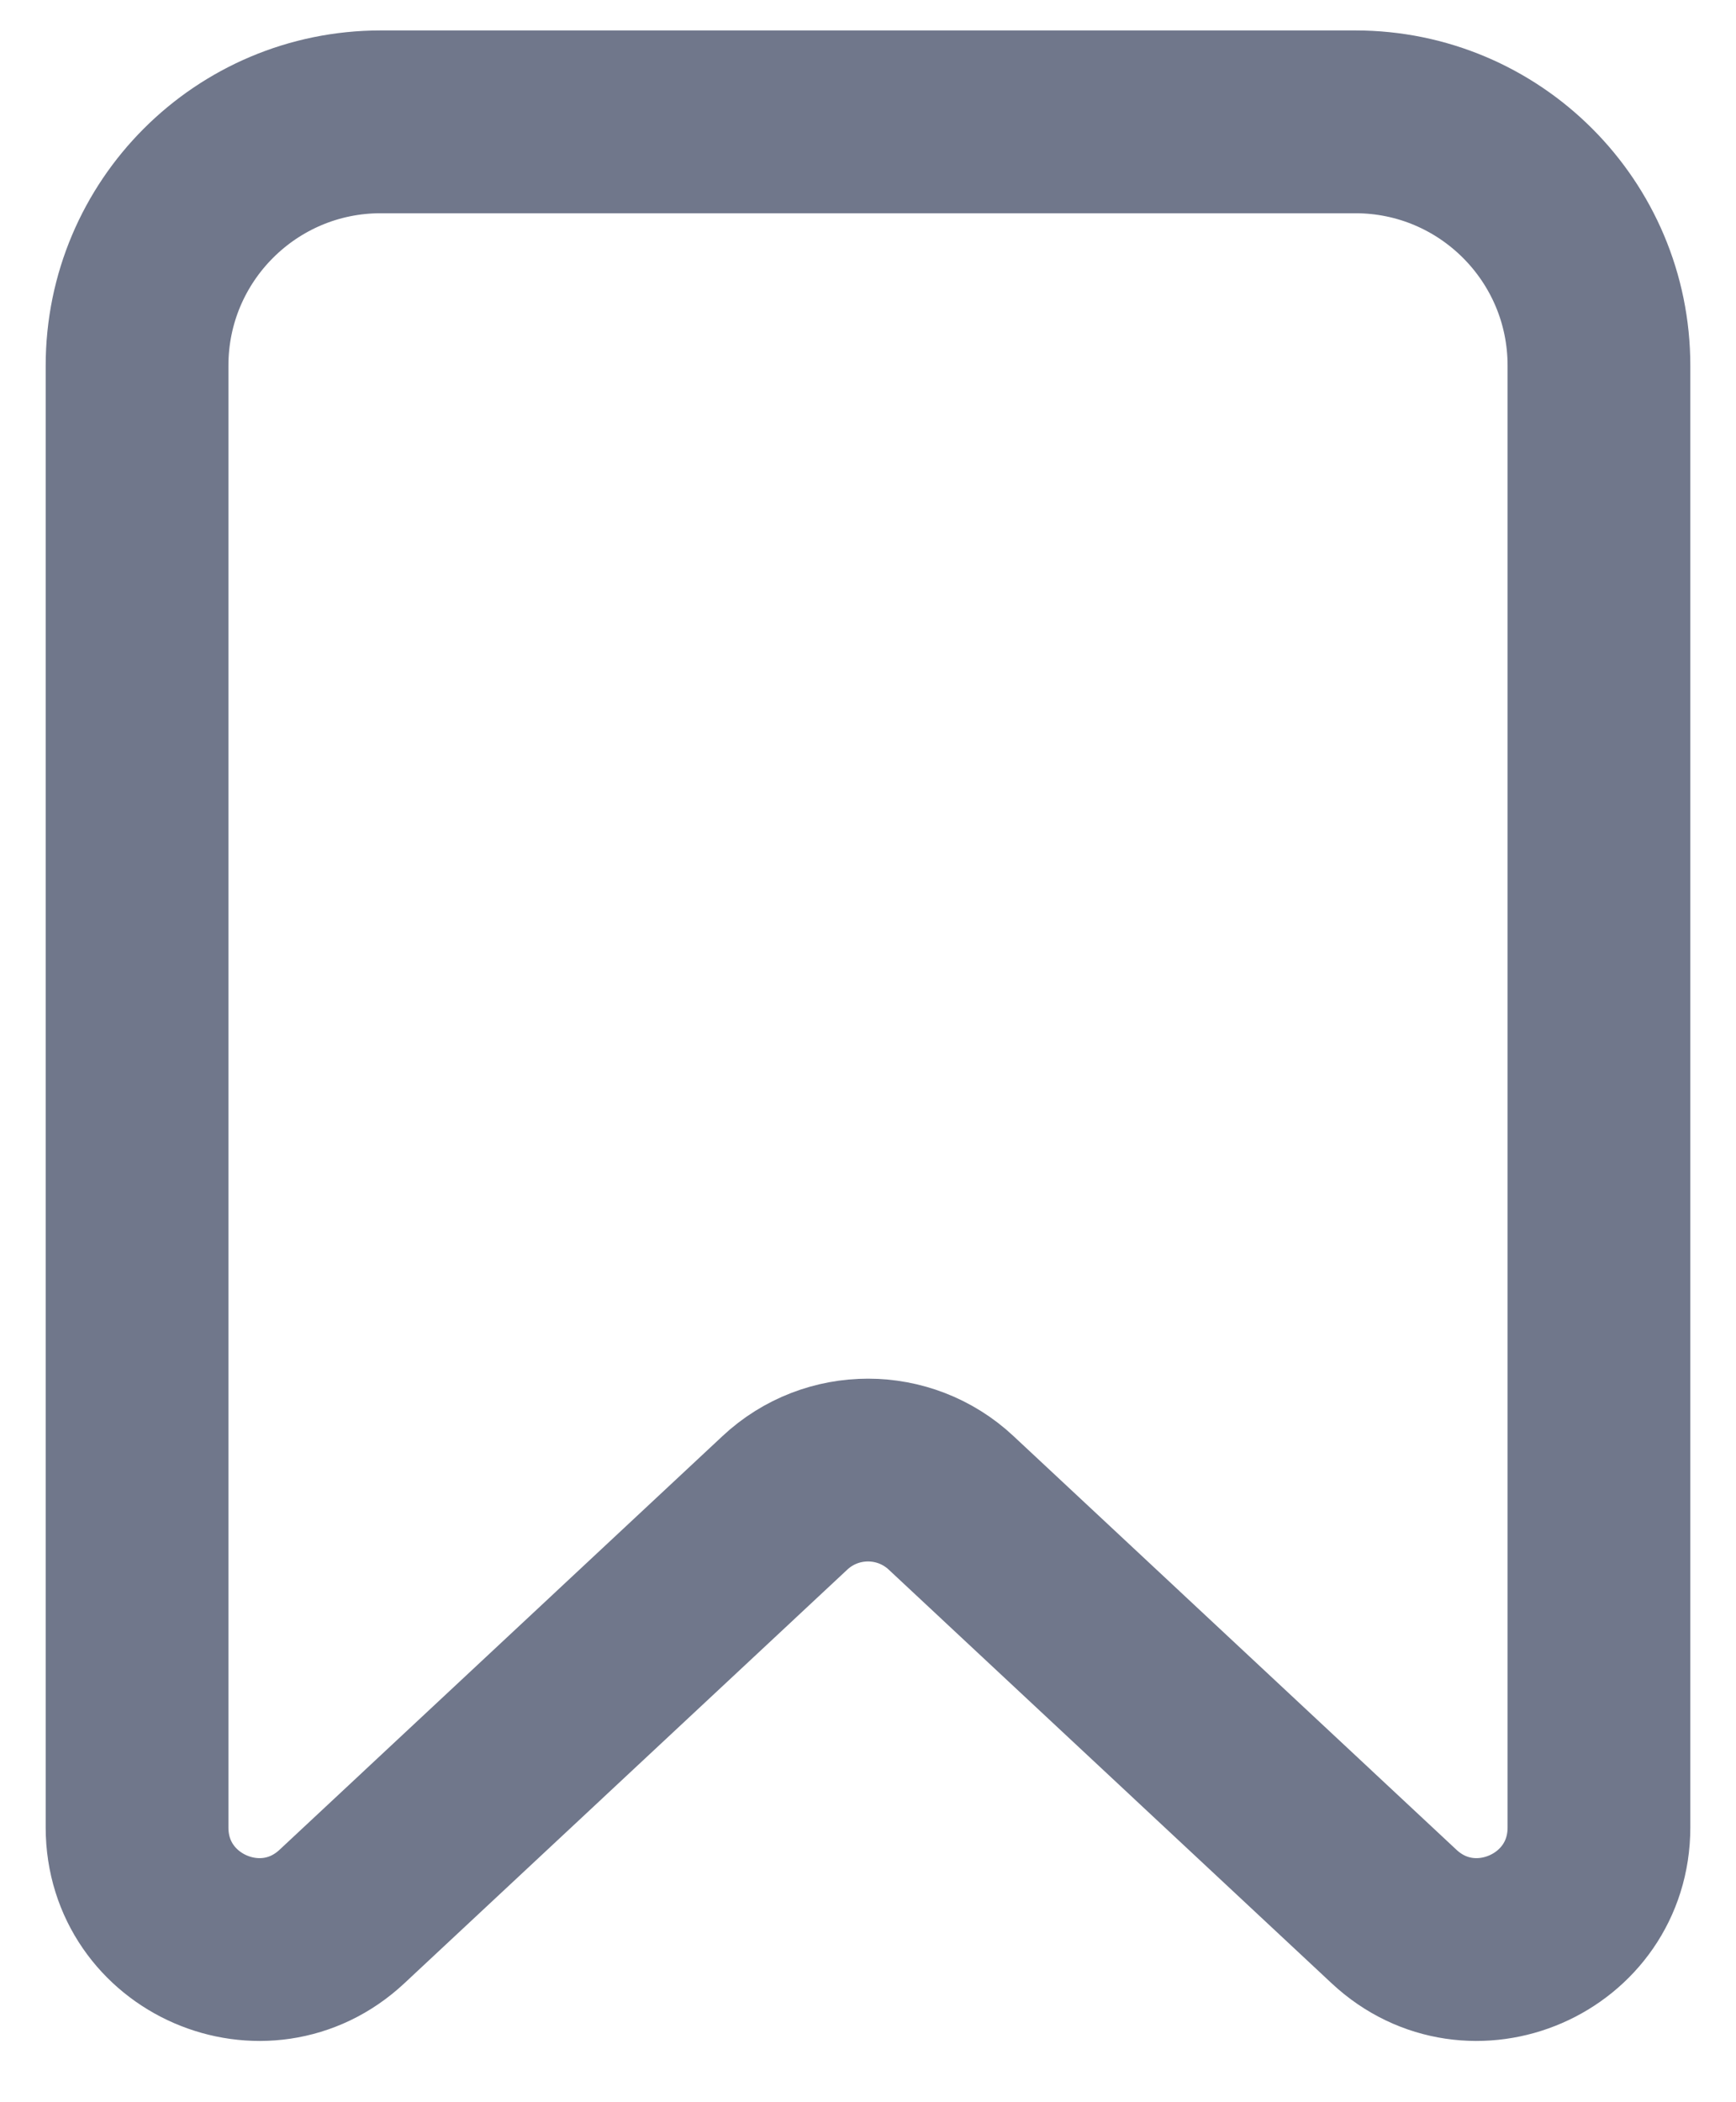 <svg width="19" height="23" viewBox="0 0 19 23" id="rectangle" fill="none" xmlns="http://www.w3.org/2000/svg">
<path fill-rule="evenodd" clip-rule="evenodd" d="M1.5 4C1.5 2.527 2.694 1.333 4.167 1.333H14.833C16.306 1.333 17.5 2.527 17.5 4V19.994C17.5 21.16 16.109 21.764 15.257 20.968L10.41 16.443C9.898 15.964 9.102 15.964 8.59 16.443L3.743 20.968C2.891 21.764 1.5 21.16 1.5 19.994V4Z" stroke="#70778B" stroke-width="2"/>
</svg>
